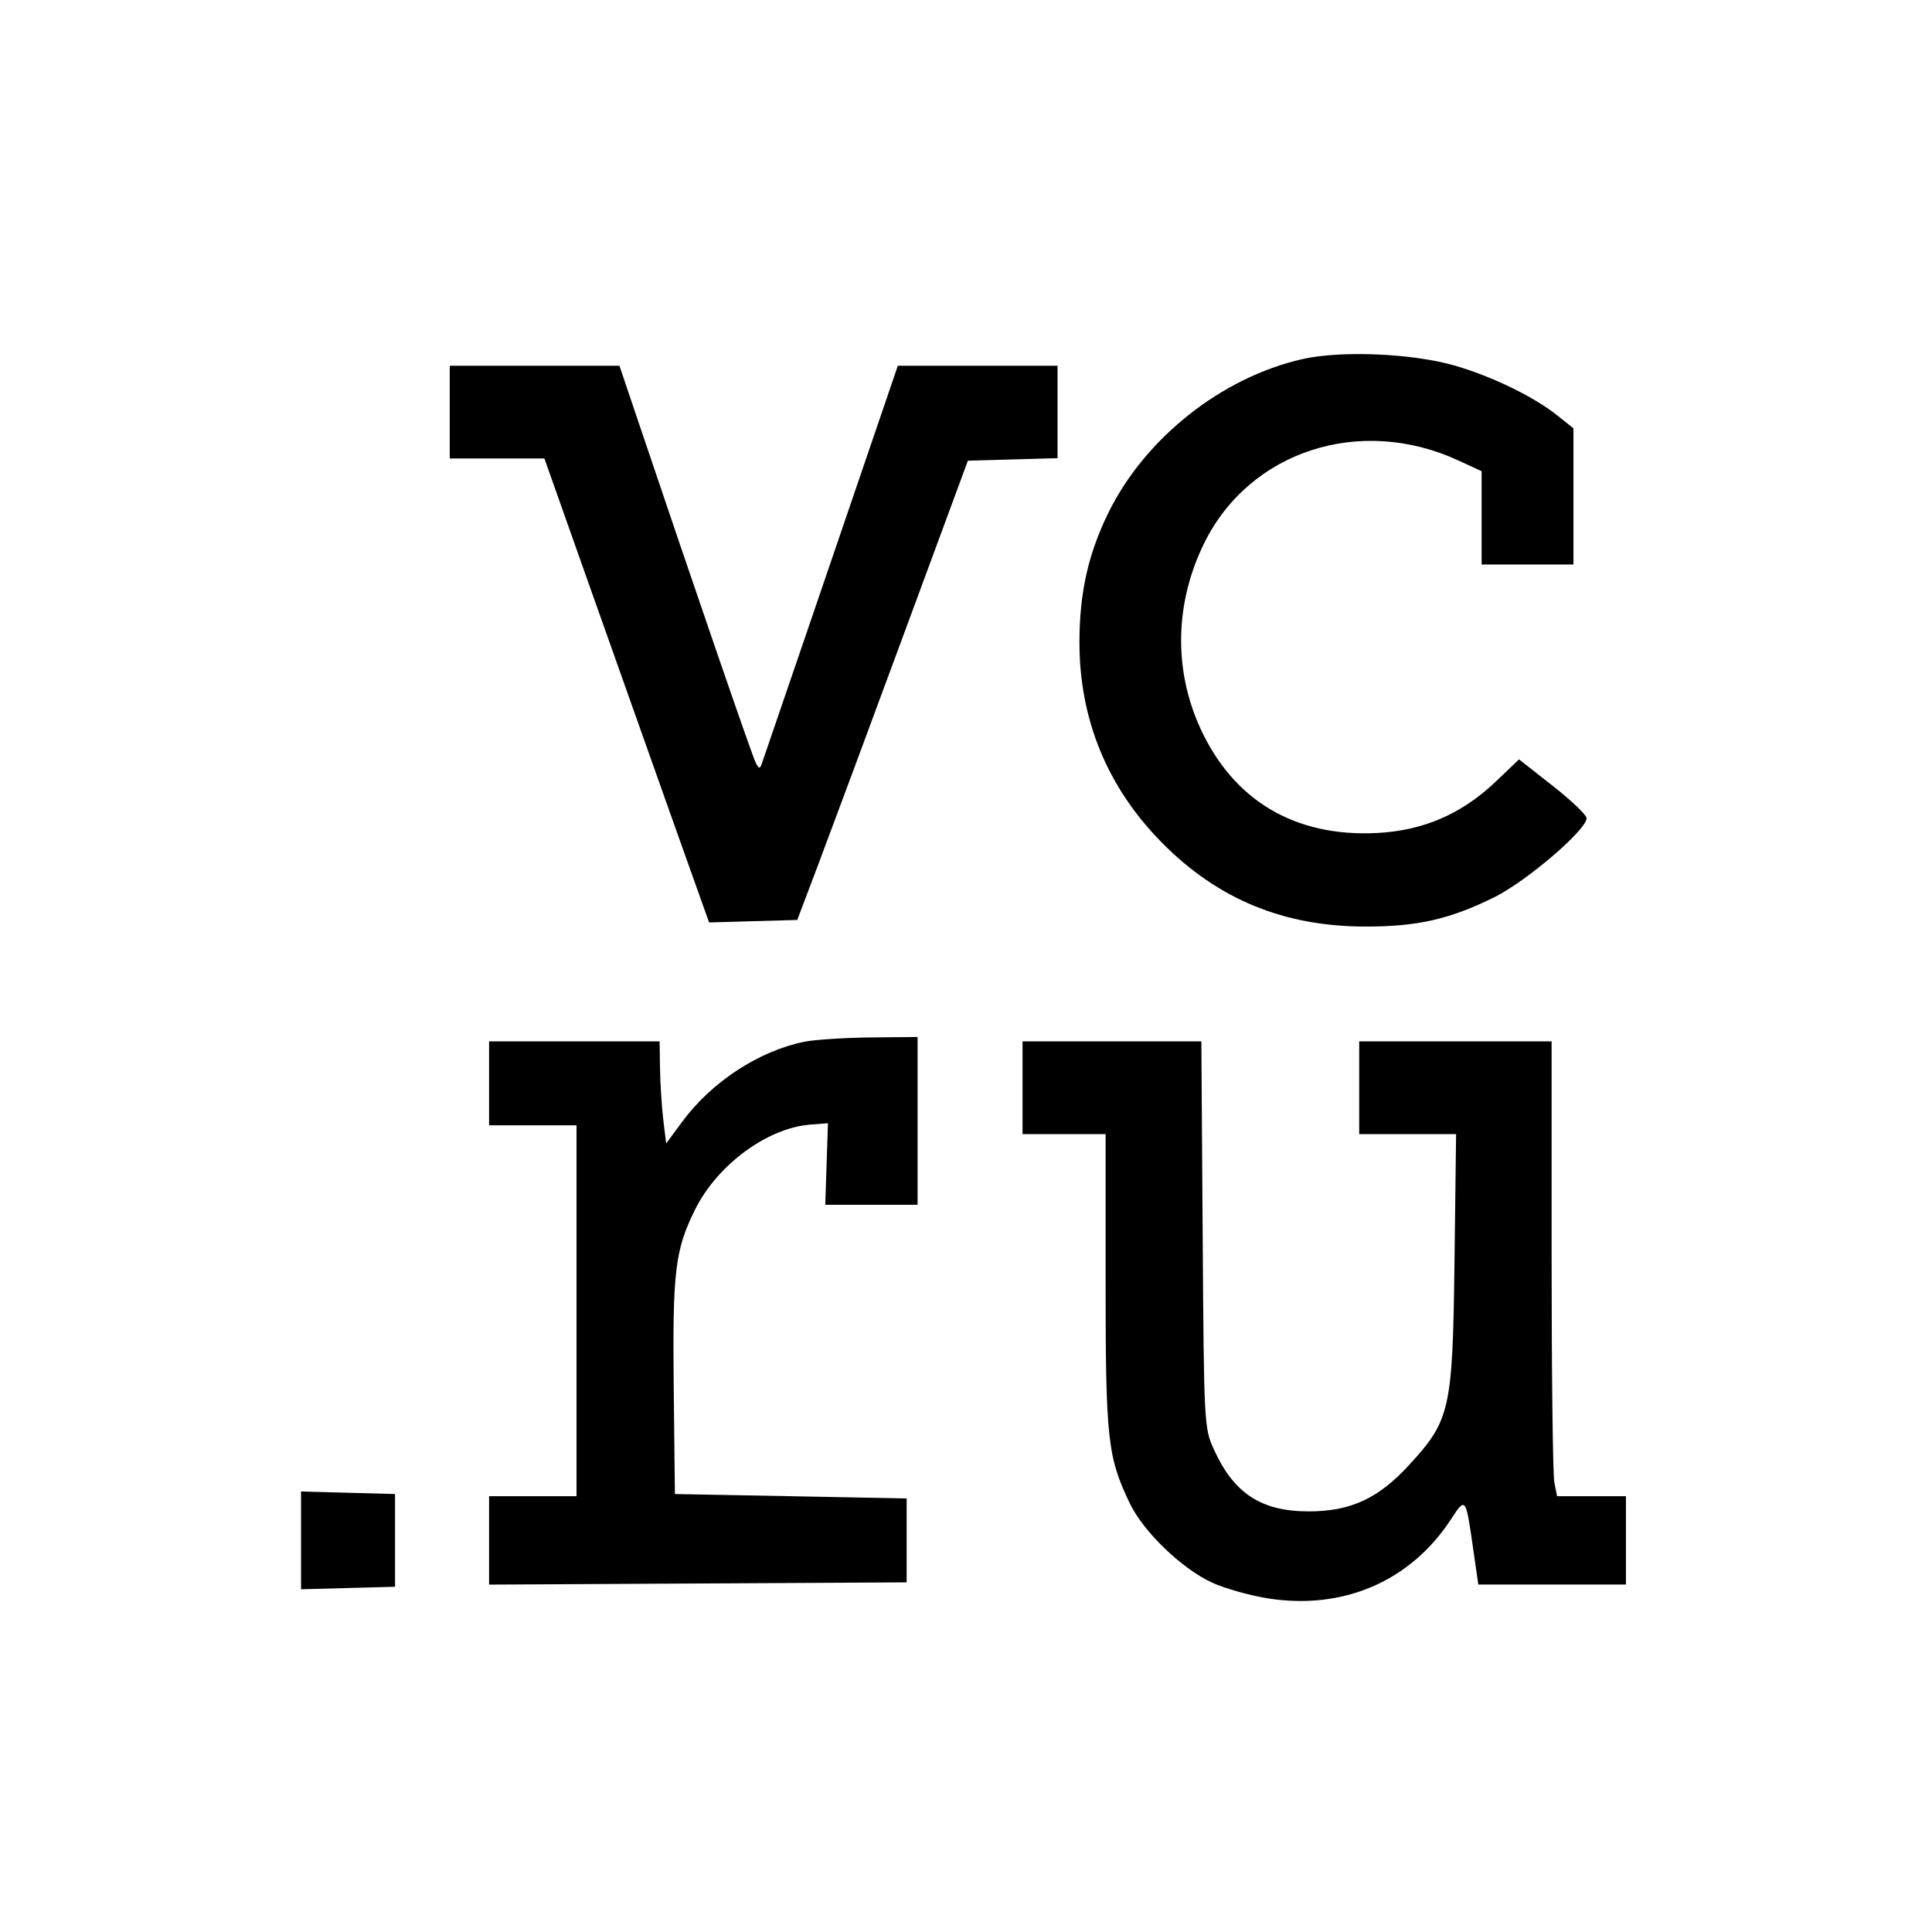 <svg width="46" height="46" viewBox="0 0 46 46" fill="none" xmlns="http://www.w3.org/2000/svg">
<path fill-rule="evenodd" clip-rule="evenodd" d="M31.009 8.55C29.082 8.987 27.256 10.437 26.385 12.219C25.908 13.197 25.703 14.115 25.701 15.284C25.698 17.128 26.367 18.753 27.671 20.07C29.003 21.416 30.575 22.061 32.518 22.061C33.751 22.061 34.515 21.887 35.572 21.366C36.342 20.987 37.776 19.759 37.776 19.48C37.776 19.405 37.414 19.059 36.971 18.712L36.167 18.08L35.619 18.604C34.803 19.383 33.883 19.78 32.77 19.834C30.836 19.928 29.379 19.066 28.589 17.361C27.937 15.953 27.968 14.352 28.677 12.921C29.76 10.735 32.388 9.884 34.723 10.964L35.277 11.22V12.33V13.44H36.37H37.463V11.819V10.198L37.073 9.887C36.514 9.442 35.518 8.959 34.635 8.704C33.631 8.414 31.926 8.341 31.009 8.55ZM10.708 9.812V10.916H11.835H12.962L14.032 13.939C14.621 15.602 15.503 18.087 15.992 19.463L16.883 21.963L17.932 21.933L18.982 21.904L19.48 20.589C19.753 19.866 20.668 17.406 21.511 15.122L23.045 10.969L24.112 10.939L25.179 10.909V9.809V8.708H23.278H21.377L20.937 9.996C19.899 13.039 18.194 18.026 18.142 18.171C18.092 18.311 18.076 18.311 17.998 18.171C17.922 18.036 16.571 14.11 15.166 9.944L14.749 8.708H12.729H10.708V9.812ZM19.159 24.802C18.076 25.018 16.944 25.757 16.243 26.708L15.861 27.226L15.793 26.668C15.756 26.36 15.721 25.814 15.715 25.452L15.705 24.795H13.675H11.645V25.794V26.793H12.686H13.727V31.209V35.624H12.686H11.645V36.677V37.729L16.616 37.702L21.587 37.675V36.676V35.677L18.828 35.624L16.069 35.572L16.041 33.048C16.011 30.276 16.071 29.766 16.547 28.804C17.076 27.735 18.271 26.854 19.297 26.776L19.713 26.744L19.681 27.715L19.649 28.685H20.748H21.847V26.688V24.69L20.728 24.701C20.113 24.708 19.406 24.753 19.159 24.802ZM24.346 25.899V27.003H25.335H26.324V30.503C26.324 34.274 26.369 34.685 26.9 35.794C27.224 36.468 28.132 37.345 28.854 37.679C29.157 37.819 29.762 37.99 30.197 38.058C31.98 38.338 33.578 37.649 34.537 36.188C34.898 35.636 34.897 35.634 35.073 36.86L35.198 37.727H36.956H38.713V36.676V35.624H37.893H37.073L37.008 35.296C36.972 35.115 36.943 32.678 36.943 29.881V24.795H34.653H32.362V25.899V27.003H33.516H34.669L34.631 30.026C34.586 33.571 34.533 33.809 33.552 34.879C32.818 35.679 32.16 35.984 31.165 35.985C30.035 35.987 29.382 35.563 28.906 34.519C28.669 34.001 28.666 33.939 28.635 29.395L28.604 24.795H26.475H24.346V25.899ZM7.168 36.676V37.84L8.287 37.81L9.406 37.78V36.676V35.572L8.287 35.542L7.168 35.512V36.676Z" fill="currentColor"/>
</svg>
